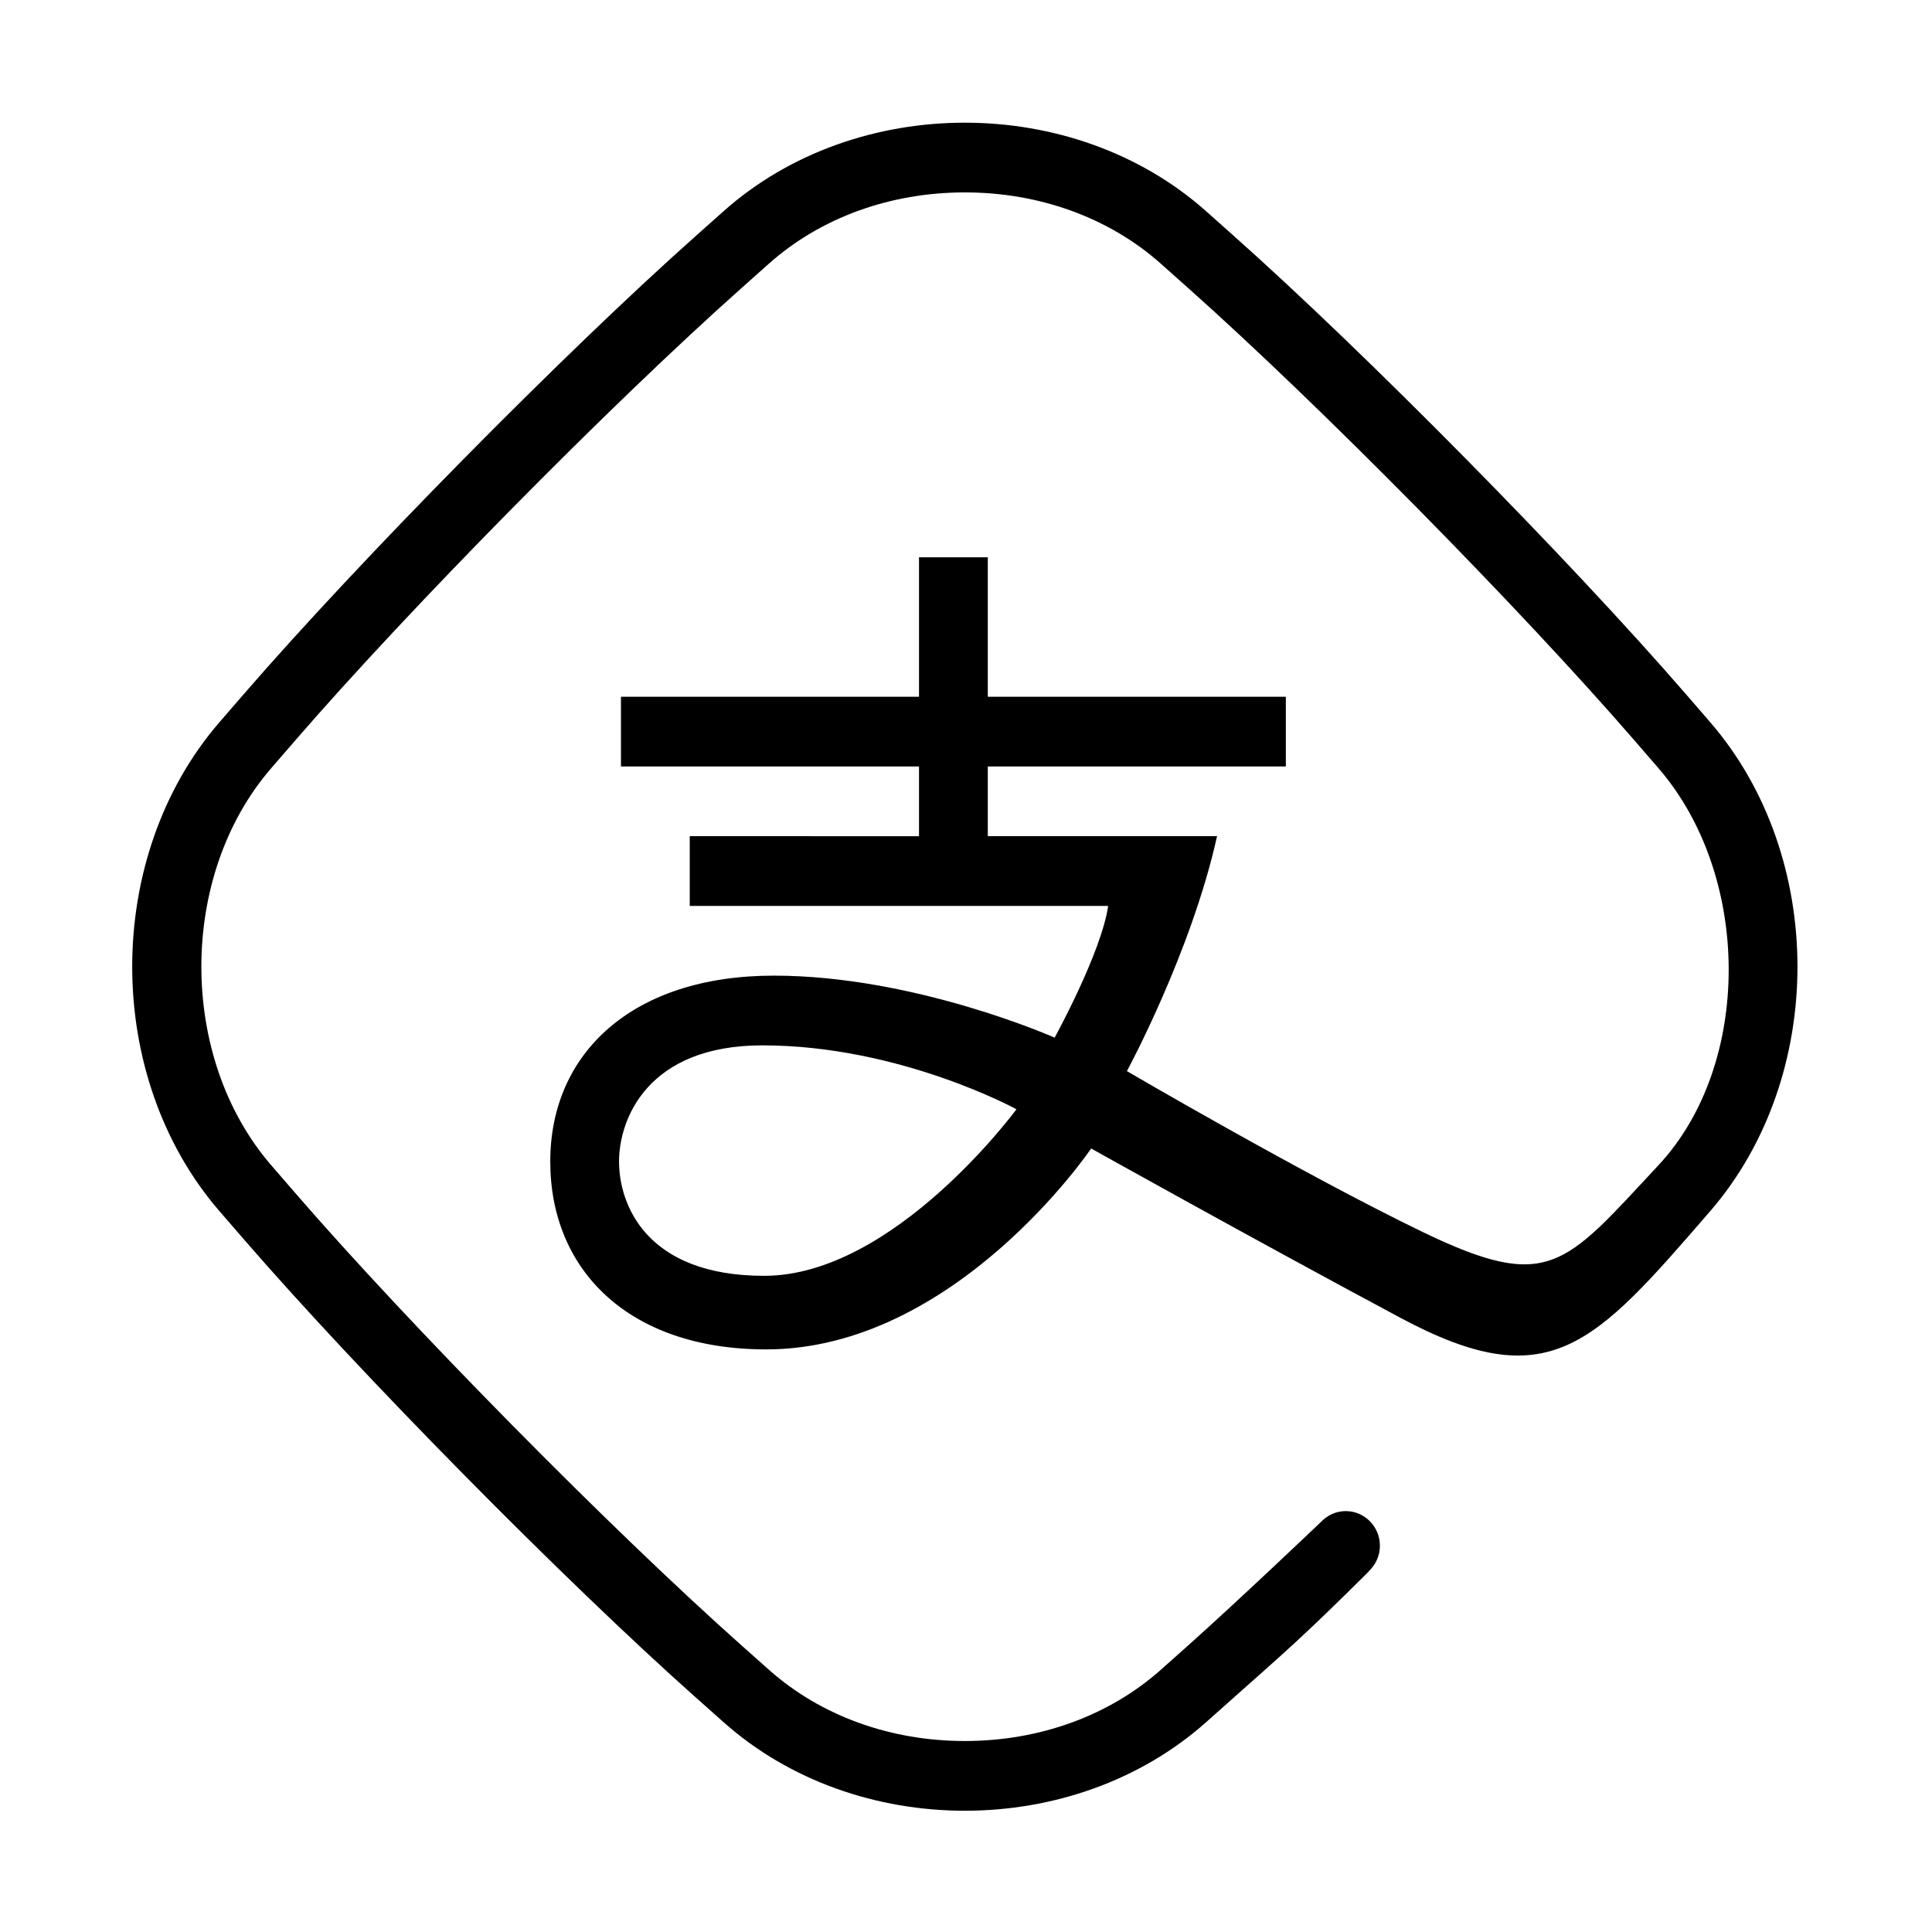 <?xml version="1.0" standalone="no"?><!DOCTYPE svg PUBLIC "-//W3C//DTD SVG 1.1//EN" "http://www.w3.org/Graphics/SVG/1.1/DTD/svg11.dtd"><svg t="1583917119166" class="icon" viewBox="0 0 1024 1024" version="1.1" xmlns="http://www.w3.org/2000/svg" p-id="9956" xmlns:xlink="http://www.w3.org/1999/xlink" width="200" height="200"><defs><style type="text/css"></style></defs><path d="M405.073 676.215c-62.778 0-76.971-37.993-76.971-60.575 0-22.579 15.198-61.577 75.951-61.577 72.904 0 134.689 33.871 134.689 33.871S473.918 676.215 405.073 676.215zM906.394 382.734l-12.65-14.624c-61.704-71.254-169.751-180.79-240.091-243.334l-14.4-12.833c-35.162-31.291-81.525-46.918-127.877-46.918-46.345 0-92.707 15.627-127.861 46.918l-14.417 12.833c-70.331 62.544-178.371 172.08-240.074 243.334l-12.661 14.624c-61.721 71.329-61.721 187.959 0 259.251l12.661 14.623c61.703 71.29 169.743 180.825 240.066 243.371l14.435 12.831c35.154 31.291 81.506 46.92 127.86 46.92 46.343 0 92.698-15.628 127.868-46.92l14.417-12.831c28.154-25.053 37.006-32.473 71.873-67.133l-0.072-0.073c3.611-3.369 5.904-8.135 5.904-13.512 0-10.107-8.099-18.352-18.108-18.352-5.135 0-9.765 2.222-13.073 5.698 0 0-43.683 41.651-70.583 65.629l-14.401 12.831c-27.364 24.301-64.239 37.708-103.826 37.708-39.589 0-76.462-13.406-103.82-37.742l-14.427-12.834c-69.471-61.79-175.674-169.426-236.731-239.965l-12.644-14.622c-49.383-57.063-49.383-153.442 0-210.469l12.661-14.623c61.014-70.503 167.215-178.139 236.741-239.966l14.4-12.833c27.348-24.335 64.222-37.741 103.81-37.741 39.595 0 76.471 13.406 103.835 37.741l14.401 12.833c69.553 61.864 175.744 169.499 236.748 239.966l12.644 14.623c49.391 57.027 49.902 156.991 0 210.469-49.893 53.477-57.931 67.742-125.173 35.267-62.894-30.392-156.549-85.162-156.549-85.162s34.113-62.905 47.785-124.517L523.553 443.2l0-36.954 157.965 0 0-36.953L523.553 369.294l0-73.908-36.461 0 0 73.908-157.968 0 0 36.953 157.968 0 0 36.954L365.576 443.2l0 36.955 221.768 0c-3.531 24.658-28.362 69.821-28.362 69.821s-73.915-32.869-148.853-32.869c-74.93 0-118.478 41.04-118.478 98.531 0 57.492 41.533 99.572 114.436 99.572 100.252 0 172.251-106.488 172.251-106.488s84.937 47.493 163.917 89.749c78.972 42.258 102.437 14.804 164.15-56.487C968.125 570.694 968.125 454.027 906.394 382.734z" p-id="9957"></path></svg>